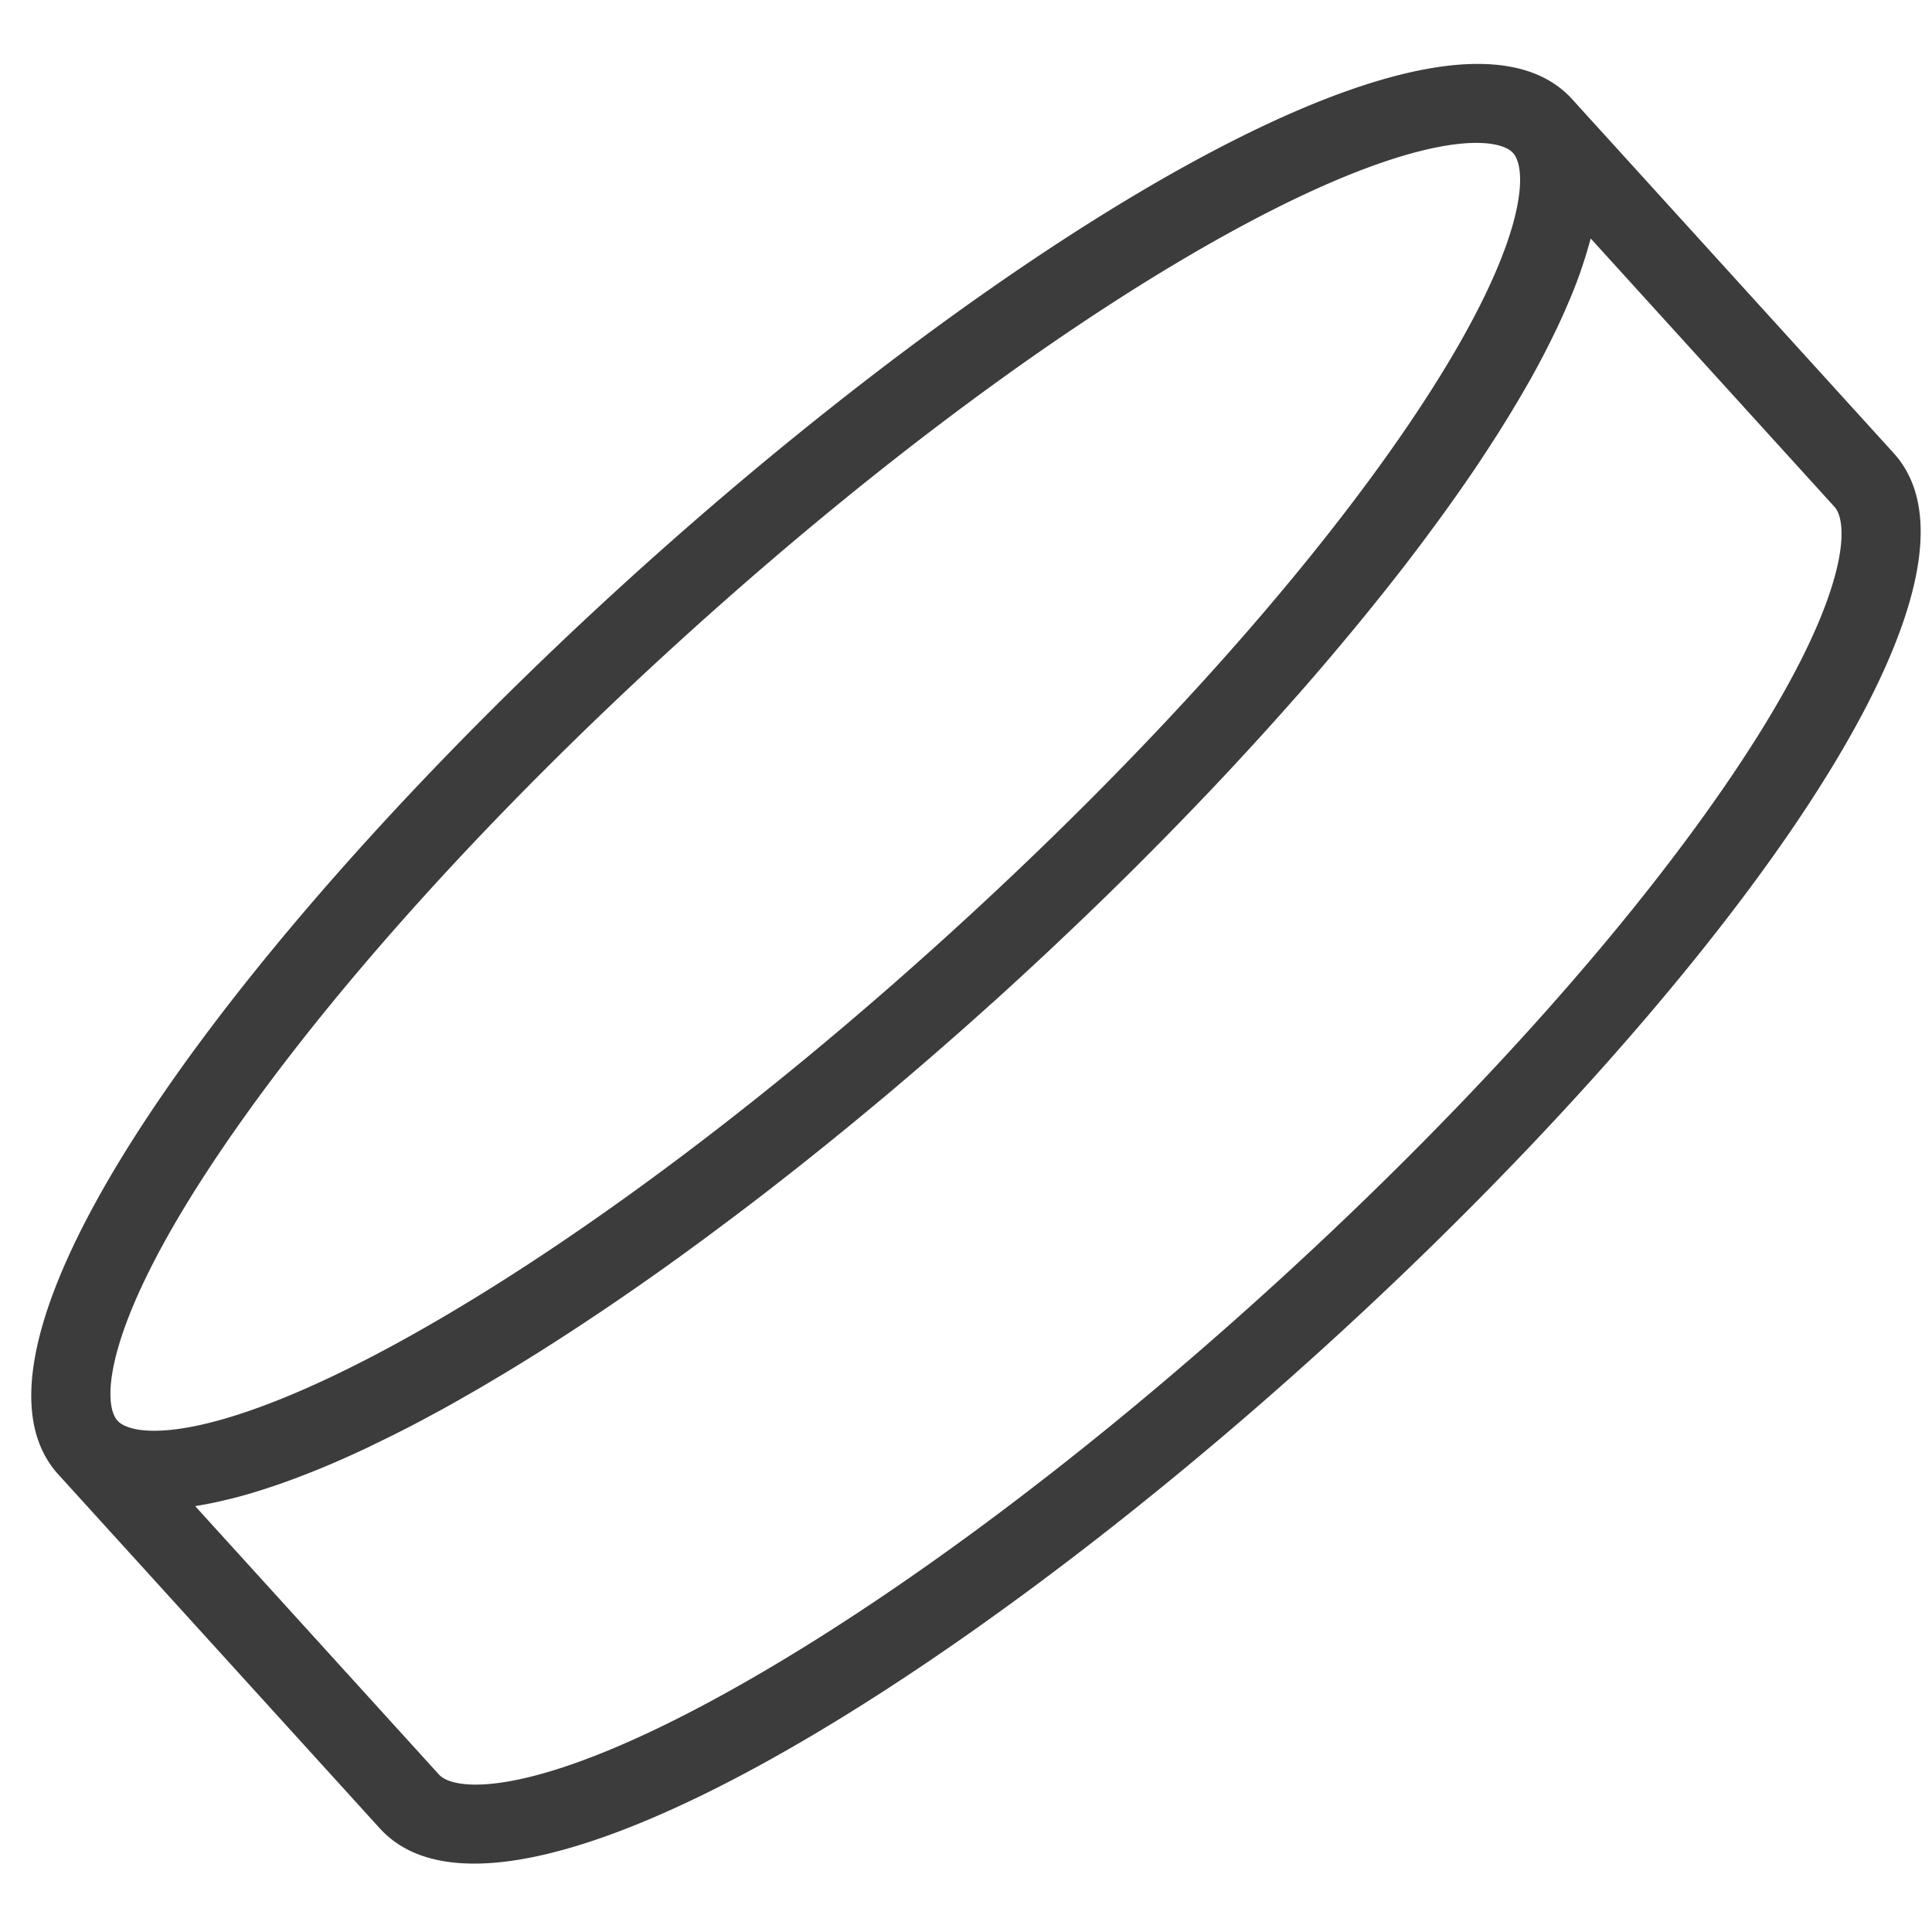 <svg width="28" height="28" viewBox="0 0 28 28" xmlns="http://www.w3.org/2000/svg" xmlns:xlink="http://www.w3.org/1999/xlink"><title>path410</title><desc>Created using Figma</desc><use xlink:href="#a" transform="matrix(.125 .006 .006 -.125 .14 26.689)" fill="#3C3C3D"/><defs><path id="a" d="M203.676 164.525c1.914-1.914 2.2-11.009-10.412-31.726-11.316-18.594-29.246-40.53-50.489-61.768C121.537 49.788 99.6 31.858 81.012 20.543 60.289 7.936 51.199 8.222 49.285 10.136L19.6 39.826l.71.163.801.189c.664.158 1.337.341 2.021.546l.597.168a55.59 55.59 0 0 1 2.7.893l.634.23c.73.27 1.47.556 2.215.852l.908.378c.72.301 1.46.623 2.2.954l.78.352c.991.455 2.001.935 3.027 1.45l.5.255c.868.434 1.746.888 2.63 1.363l.984.541c.781.424 1.567.858 2.353 1.302l.94.535a151.69 151.69 0 0 1 3.276 1.945l.179.107c1.056.638 2.118 1.302 3.18 1.986l1.025.653c.827.53 1.654 1.077 2.491 1.633l1.057.7c1.03.694 2.067 1.403 3.113 2.128l.363.25a253.03 253.03 0 0 1 3.516 2.496l1.01.735c.869.633 1.741 1.276 2.62 1.924l1.137.852c.97.725 1.94 1.47 2.915 2.215l.7.541c1.198.924 2.398 1.868 3.608 2.828l.959.77a344.92 344.92 0 0 1 2.73 2.206l1.175.97c.934.765 1.868 1.54 2.807 2.327l.888.745a283.21 283.21 0 0 1 3.654 3.124l.776.668c.97.842 1.94 1.69 2.904 2.547l1.18 1.046a602.17 602.17 0 0 1 2.684 2.41l1.031.939c1.21 1.102 2.42 2.204 3.619 3.327l.526.495c1.04.97 2.077 1.945 3.103 2.925l1.128 1.077c.873.832 1.735 1.674 2.603 2.511l1.077 1.051a585.622 585.622 0 0 1 3.547 3.502 555.825 555.825 0 0 1 3.496 3.542l1.052 1.077c.842.867 1.679 1.735 2.511 2.608l1.077 1.123c.985 1.031 1.955 2.067 2.929 3.103l.49.526a532.239 532.239 0 0 1 3.333 3.618l.935 1.036a323.55 323.55 0 0 1 2.409 2.68l1.046 1.179a341.8 341.8 0 0 1 2.547 2.909l.673.771c1.057 1.22 2.093 2.44 3.119 3.654l.75.899c.786.929 1.557 1.863 2.328 2.797l.964 1.179c.746.908 1.475 1.811 2.205 2.725l.776.965c.96 1.204 1.899 2.404 2.828 3.603l.546.71c.745.974 1.48 1.939 2.205 2.904l.857 1.143c.648.873 1.287 1.74 1.919 2.608l.74 1.021a367.96 367.96 0 0 1 2.496 3.511l.261.383a200.518 200.518 0 0 1 2.108 3.093l.709 1.062a197.65 197.65 0 0 1 1.628 2.485l.659 1.031a211.824 211.824 0 0 1 1.97 3.15l.127.209a191.186 191.186 0 0 1 1.93 3.271l.546.945c.444.791.878 1.572 1.301 2.342l.536 1.001c.47.873.924 1.745 1.363 2.608l.265.52a112.17 112.17 0 0 1 1.445 3.022l.347.781c.337.74.653 1.475.959 2.2l.373.908c.301.745.582 1.48.847 2.205l.24.638c.327.924.628 1.817.893 2.705l.169.587c.199.689.383 1.368.546 2.031l.184.792.173.719 29.685-29.684zM20.545 81.009c11.315 18.594 29.245 40.53 50.488 61.768 21.238 21.242 43.175 39.168 61.764 50.483 20.722 12.612 29.812 12.326 31.732 10.412 1.914-1.919 2.199-11.009-10.413-31.731-11.315-18.589-29.241-40.525-50.489-61.763C82.39 88.935 60.453 71.005 41.864 59.69 21.142 47.083 12.052 47.369 10.138 49.283c-1.914 1.914-2.205 11.01 10.407 31.726zm43.94 68.316c-41.618-41.612-75.897-91.59-60.896-106.59L42.737 3.586c14.995-14.995 64.974 19.278 106.592 60.895 41.613 41.613 75.891 91.591 60.891 106.591l-39.148 39.147c-14.996 14.996-64.974-19.282-106.587-60.895z"/></defs></svg>